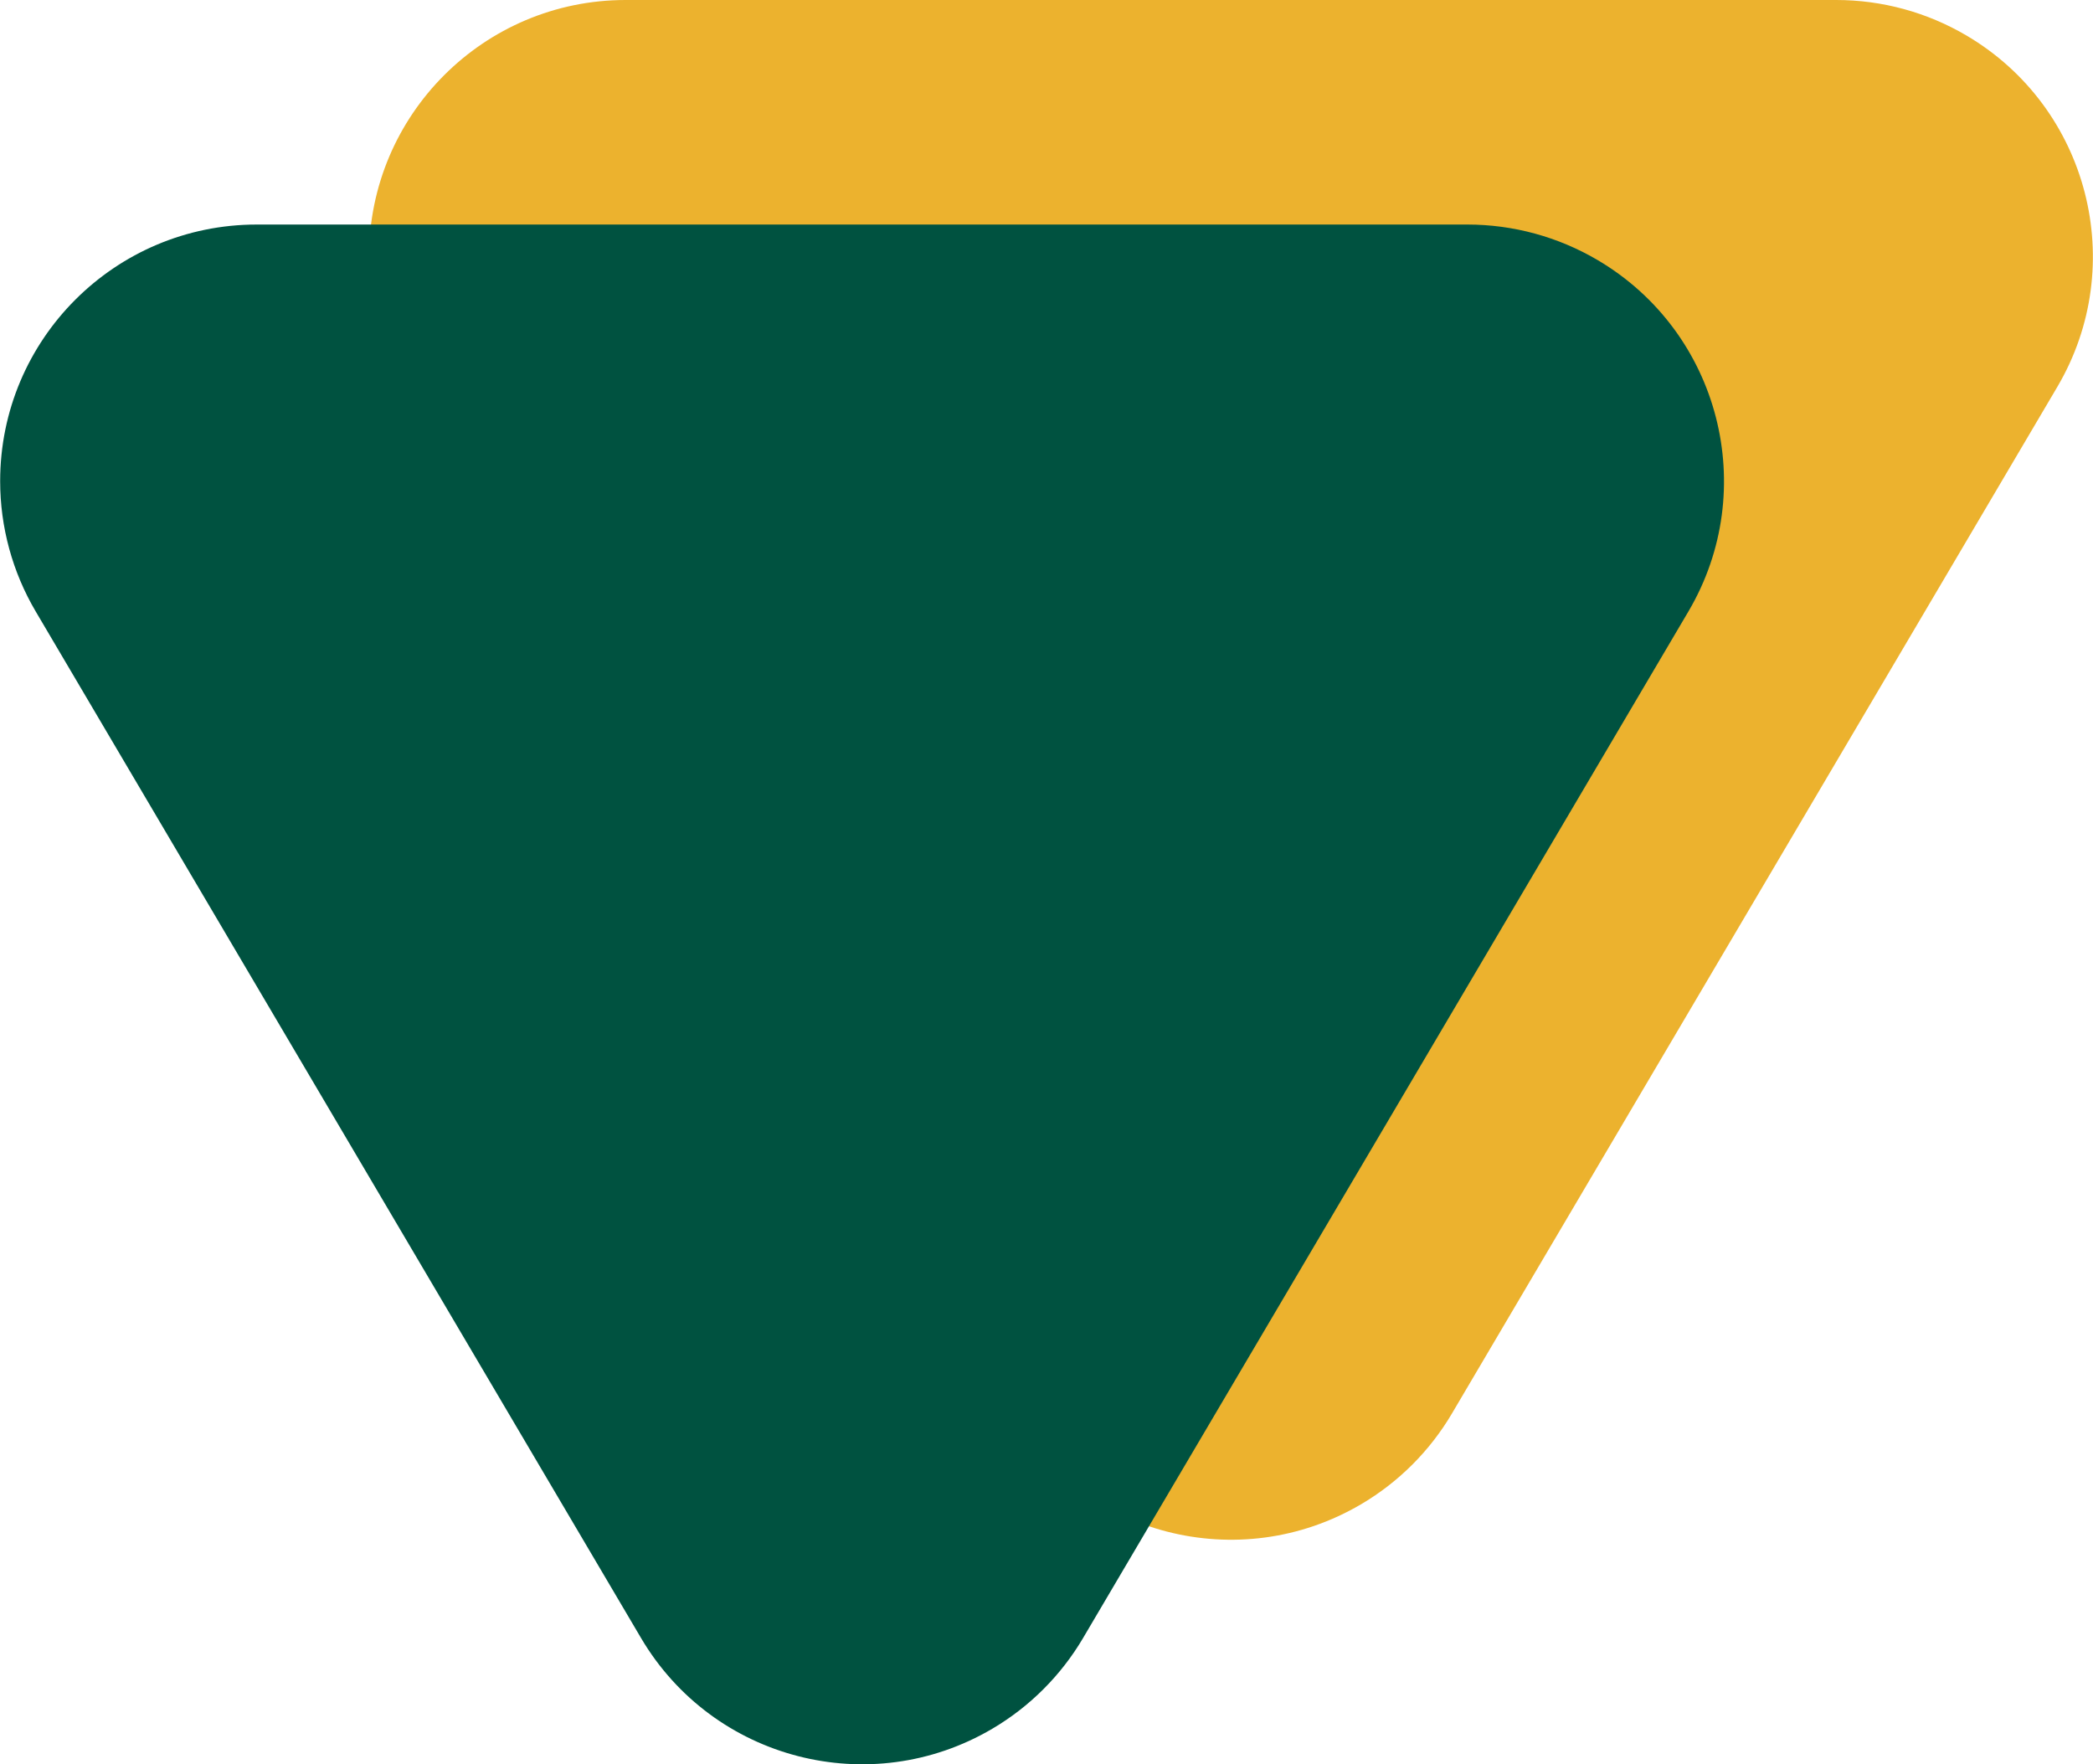 <svg xmlns="http://www.w3.org/2000/svg" width="261" height="220" viewBox="0 0 261 220">
    <g fill="none" fill-rule="evenodd">
        <path fill="#ECB22E" d="M205.064 176.256l75.481-128.002c8.977-15.223 3.913-34.841-11.31-43.818C264.31 1.532 258.698 0 252.981 0H102.019c-17.673 0-32 14.327-32 32 0 5.717 1.532 11.33 4.436 16.254l75.48 128.002c8.978 15.223 28.596 20.287 43.82 11.31 4.666-2.752 8.558-6.644 11.31-11.31z" transform="translate(-24)"/>
        <path fill="#005240" d="M159.064 204.256l75.481-128.002c8.977-15.223 3.913-34.841-11.31-43.818C218.31 29.532 212.698 28 206.981 28H56.019c-17.673 0-32 14.327-32 32 0 5.717 1.532 11.33 4.436 16.254l75.48 128.002c8.978 15.223 28.596 20.287 43.82 11.31 4.666-2.752 8.558-6.644 11.31-11.31z" transform="translate(-24)"/>
    </g>
</svg>
